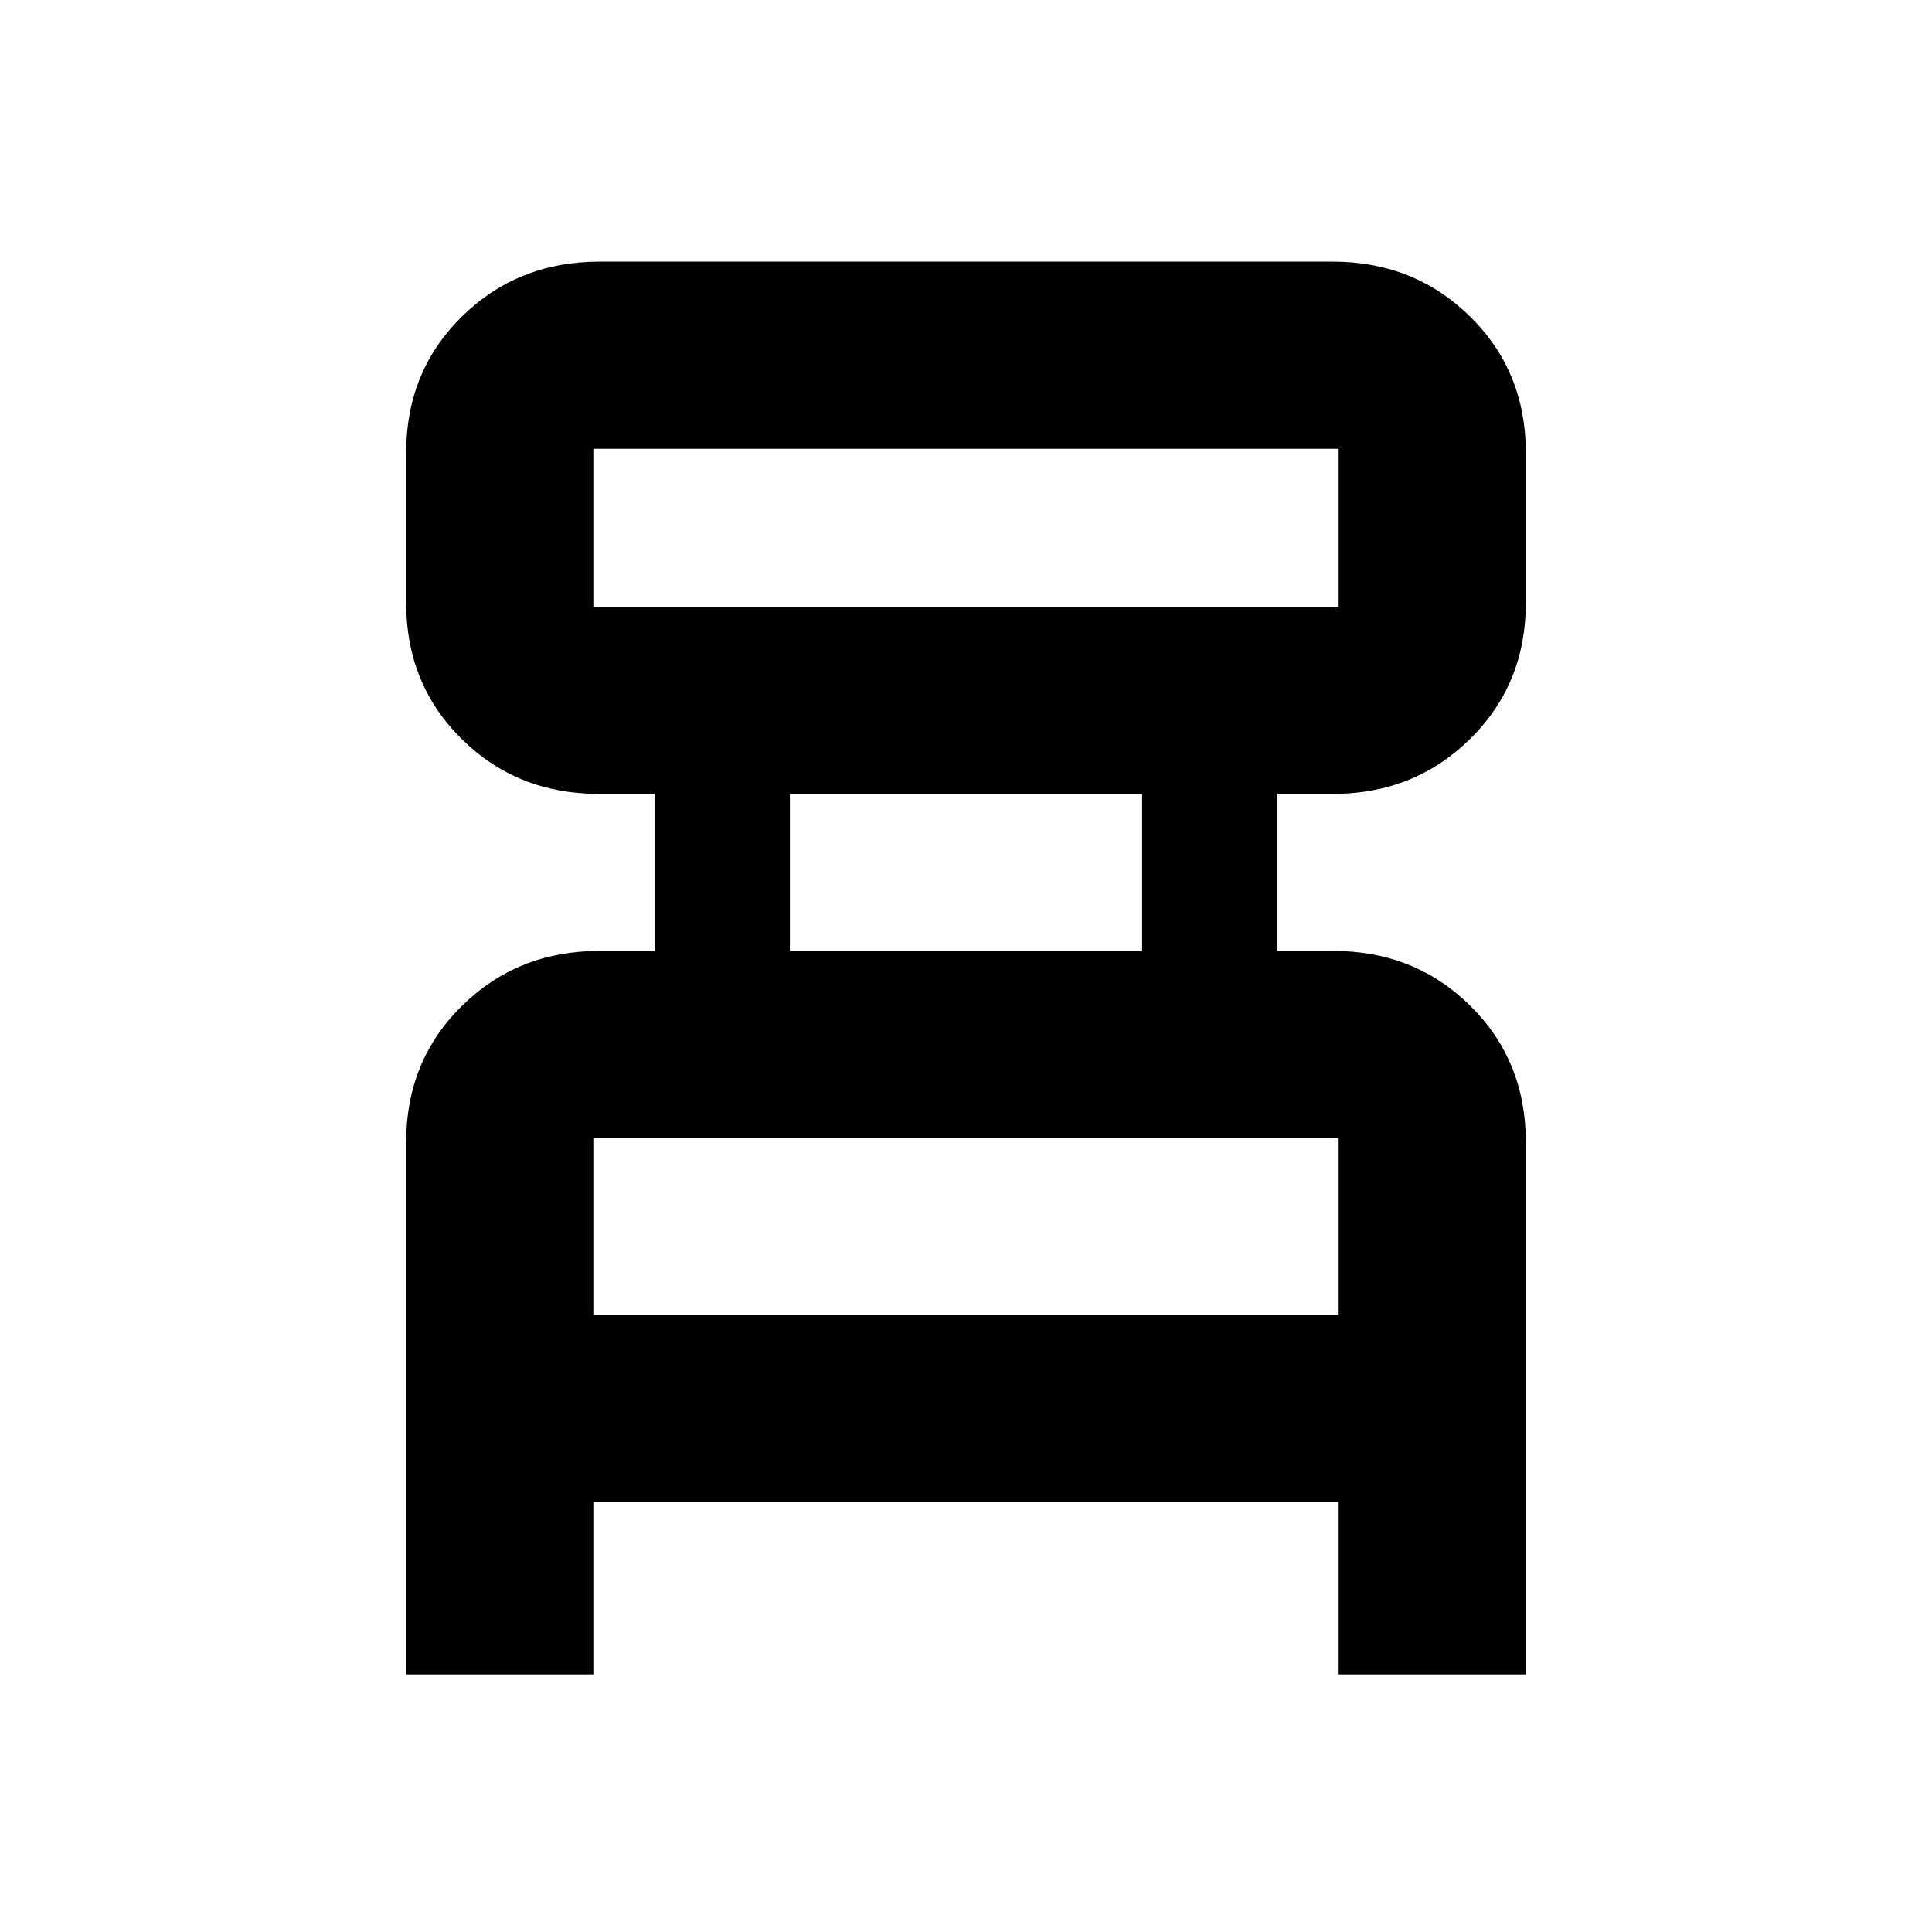 <svg xmlns="http://www.w3.org/2000/svg" height="20" viewBox="0 -960 960 960" width="20"><path d="M201.82-128v-264.48q0-40.5 27.75-67.75t68.08-27.25h27.83v-78.04h-28q-40.46 0-68.06-27.25t-27.6-67.75V-735q0-40.5 27.75-67.75T297.83-830h364.34q40.51 0 68.26 27.25 27.75 27.25 27.75 67.75v74.48q0 40.5-27.75 67.75t-68.08 27.25h-27.83v78.04h28q40.46 0 68.06 27.25t27.6 67.75V-128h-93.01v-85.52H294.83V-128h-93.01Zm93.01-530.52h370.34V-737H294.83v78.48Zm97.65 171.04h175.04v-78.04H392.48v78.04Zm-97.65 180.96h370.34v-87.96H294.83v87.96Zm0-352V-737v78.48Zm0 352v-87.96 87.96Z"/></svg>
